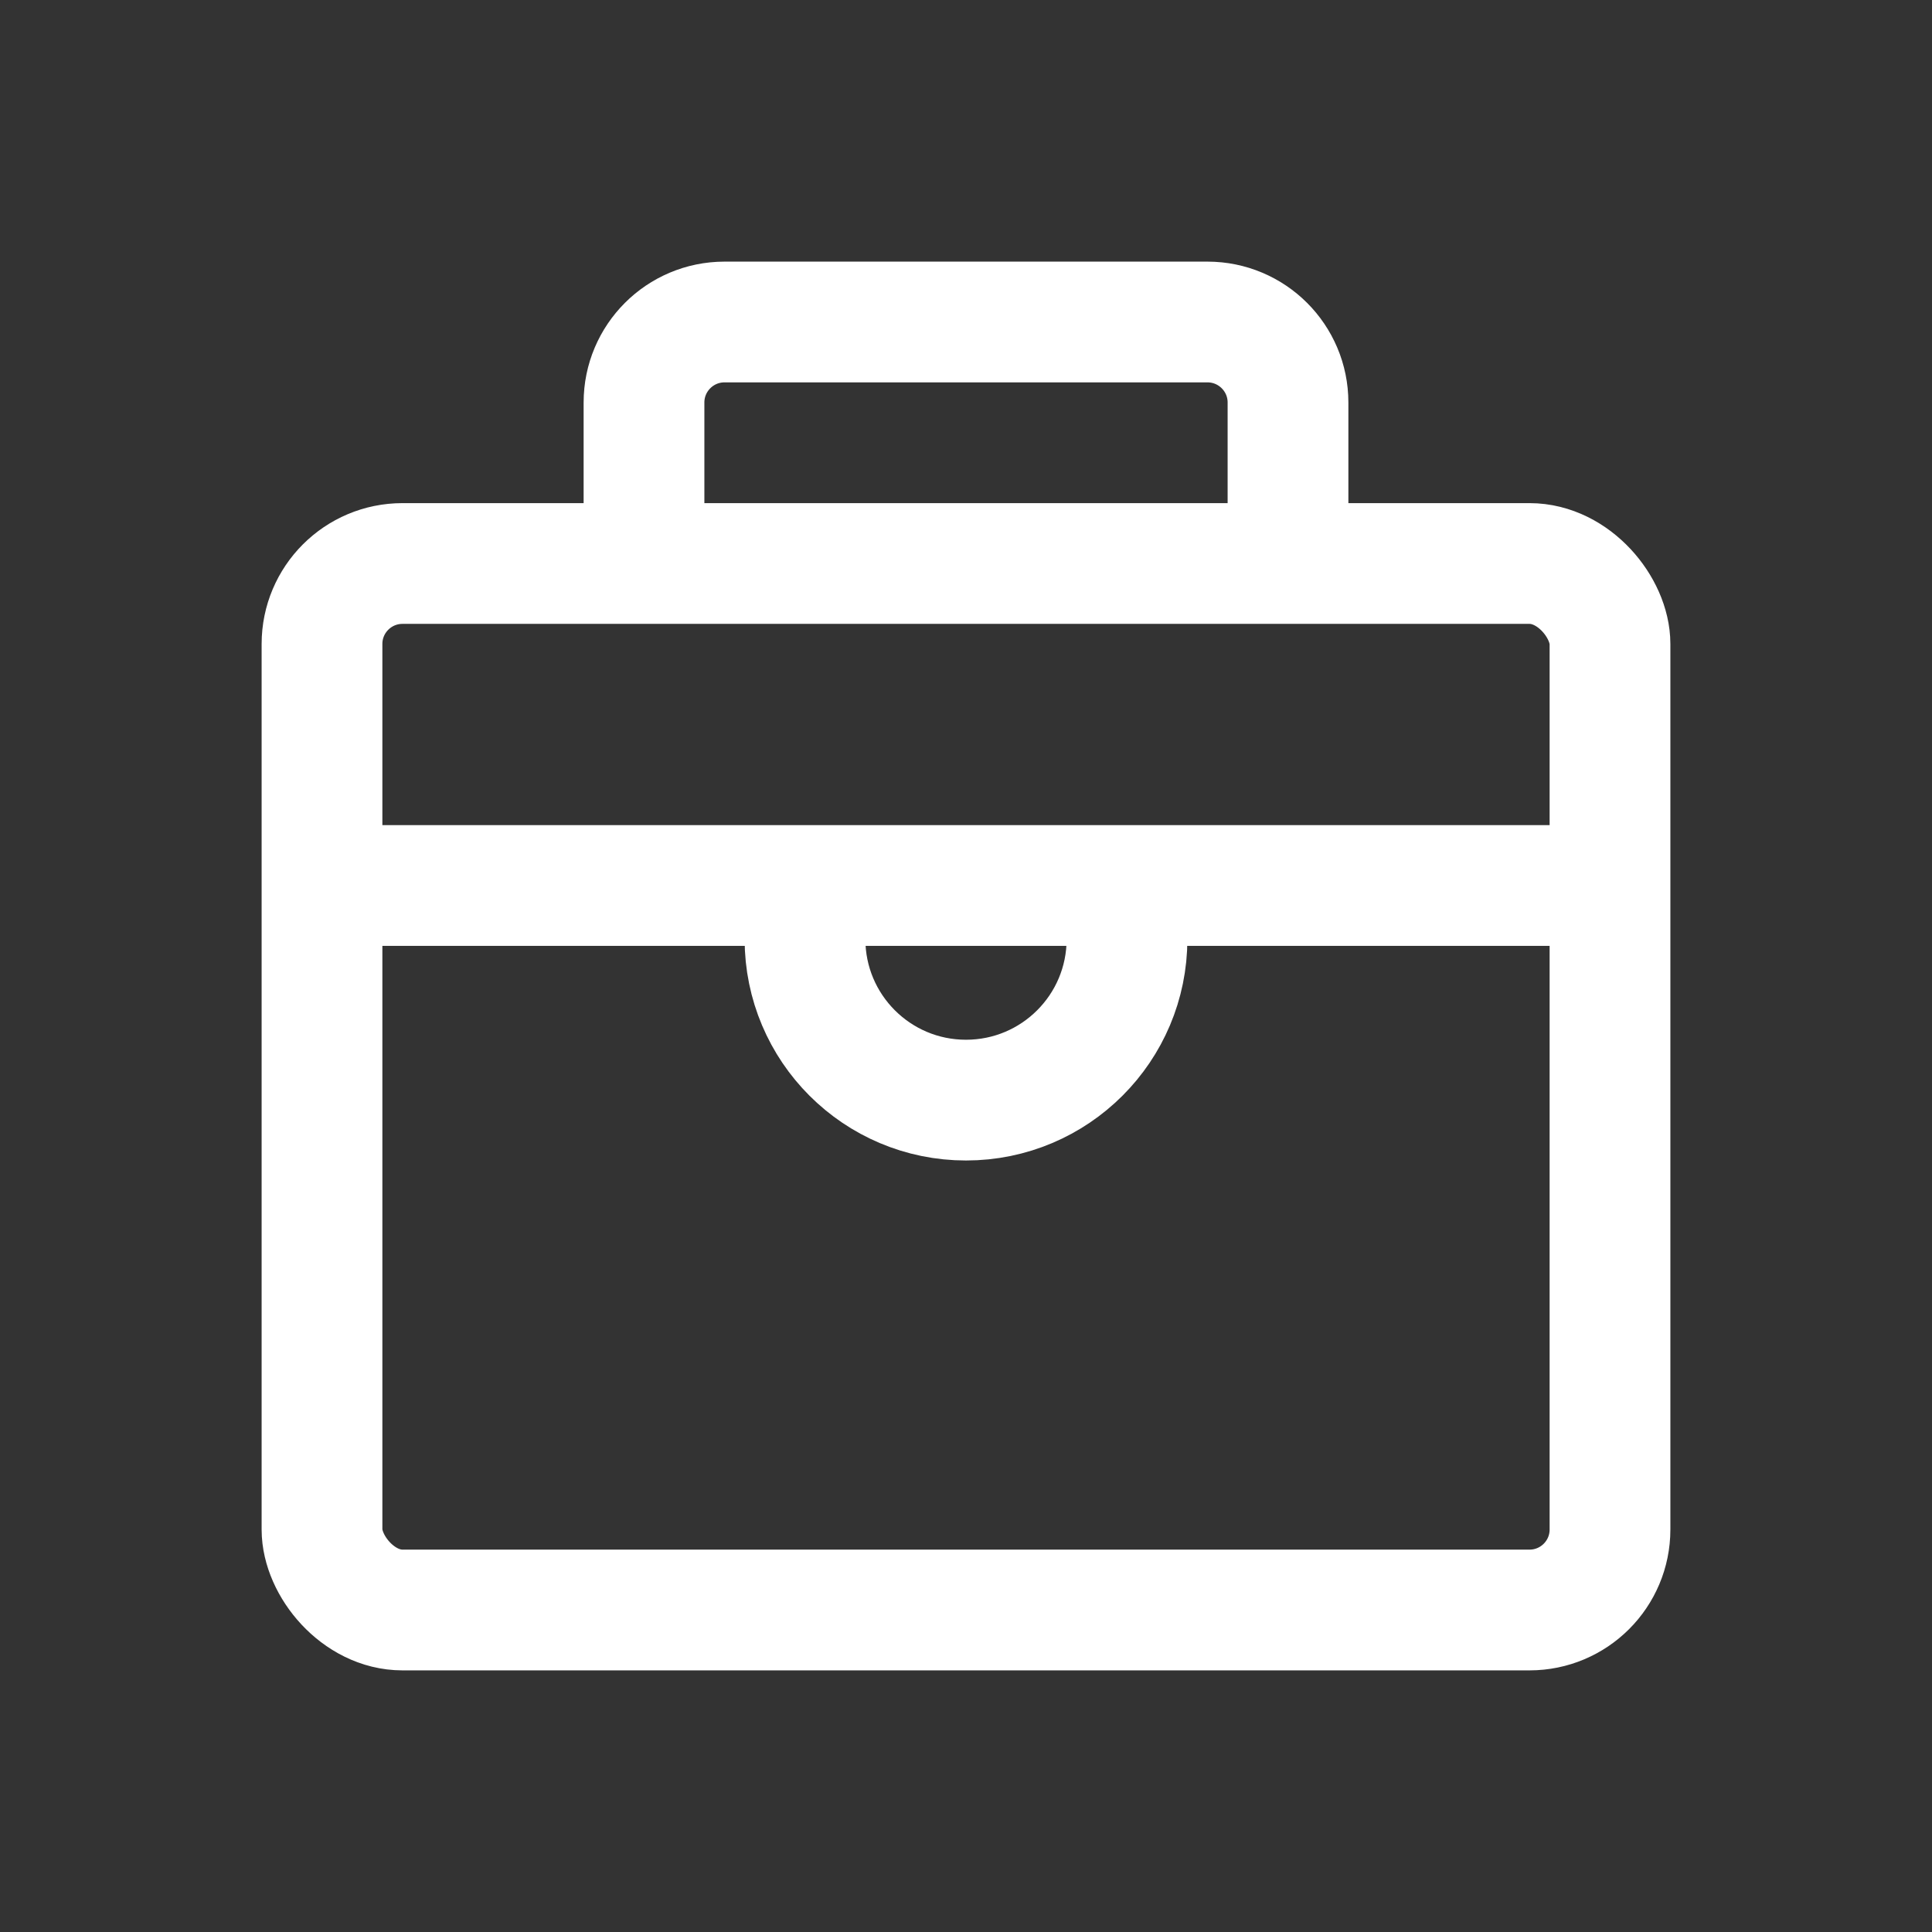 <svg width="24" height="24" viewBox="0 0 24 24" fill="none" xmlns="http://www.w3.org/2000/svg">
<rect x="0" y="0" width="24" height="24" fill="#333333" stroke="none"/>
<g id="&#229;&#175;&#188;&#232;&#136;&#170;&#230;&#160;&#143;&#229;&#155;&#190;&#230;&#160;&#135;">
<rect id="Rectangle 34628103" x="4" y="7" width="16" height="13" rx="1" stroke="white" stroke-width="1.5"/>
<path id="Rectangle 34628104" d="M16 7.5V5C16 4.448 15.552 4 15 4H9C8.448 4 8 4.448 8 5V7.5" stroke="white" stroke-width="1.5"/>
<path id="Vector 217" d="M4 11H20" stroke="white" stroke-width="1.5"/>
<path id="Ellipse 2058" d="M14 11.666C14 12.771 13.105 13.666 12 13.666C10.895 13.666 10 12.771 10 11.666" stroke="white" stroke-width="1.5"/>
</g>
</svg>
